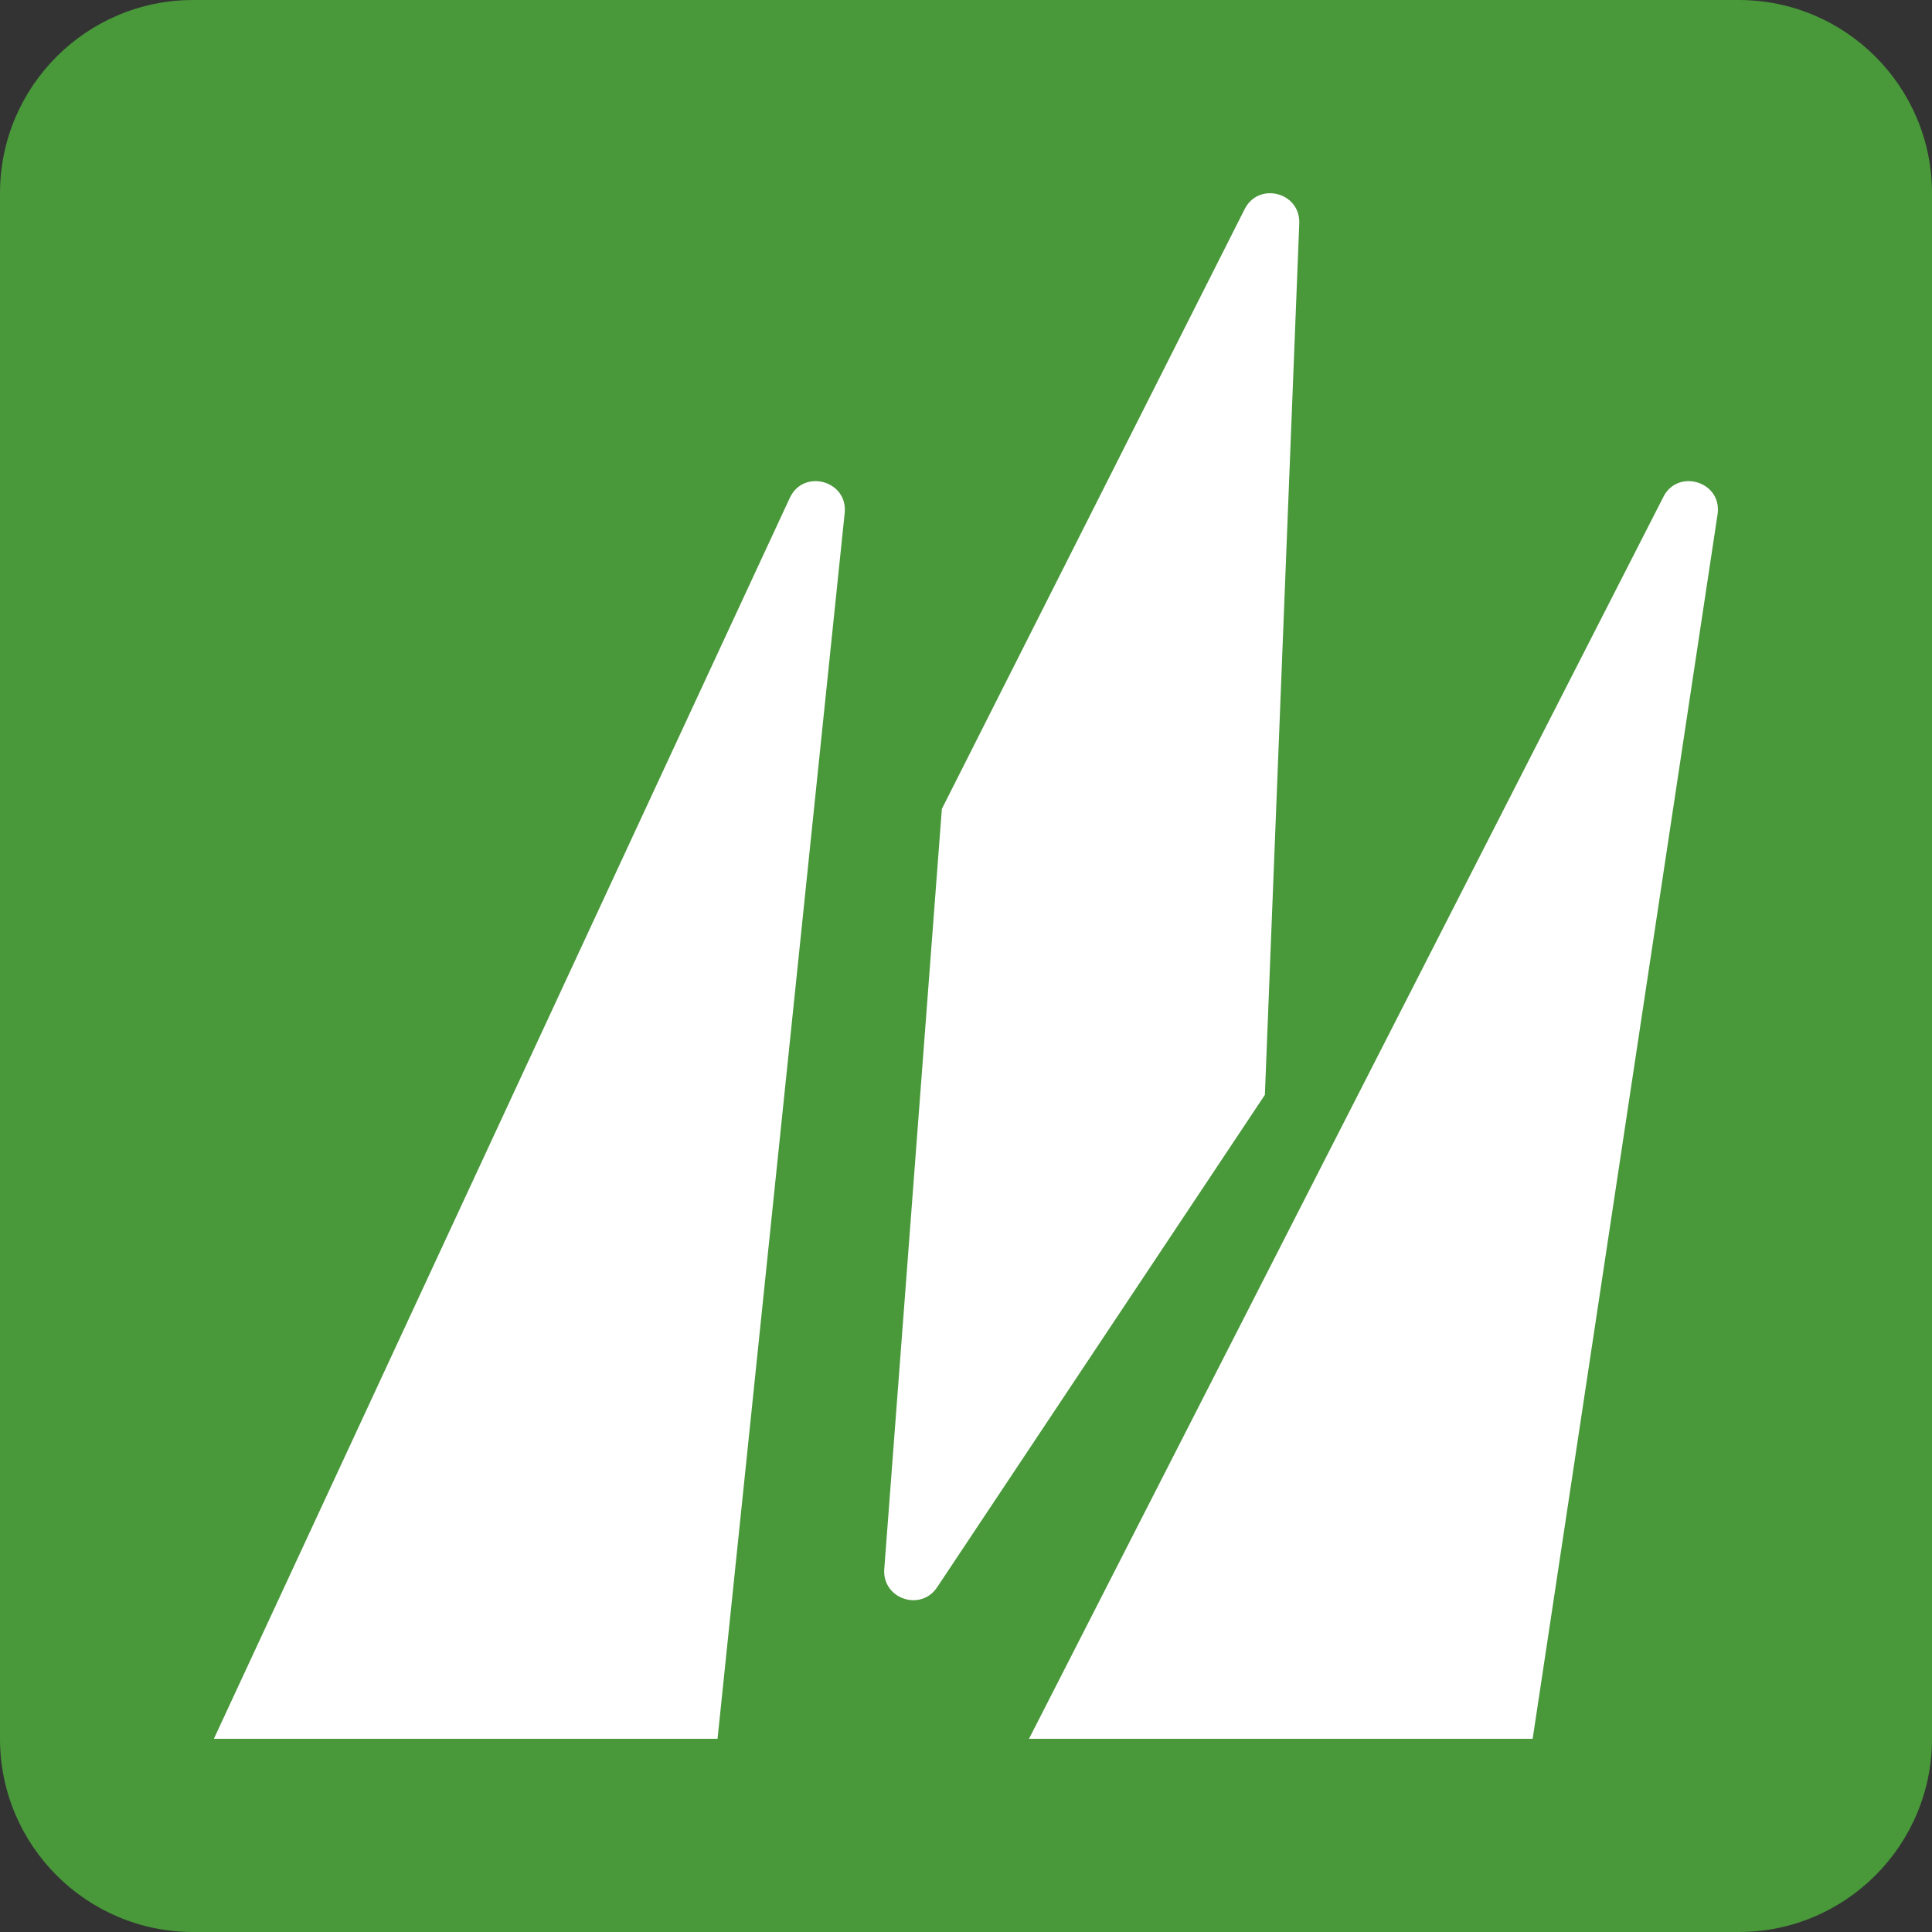 <?xml version="1.0" encoding="utf-8"?>
<!-- Generator: Adobe Illustrator 26.0.2, SVG Export Plug-In . SVG Version: 6.00 Build 0)  -->
<svg version="1.1" id="Layer_1" xmlns="http://www.w3.org/2000/svg" xmlns:xlink="http://www.w3.org/1999/xlink" x="0px" y="0px"
	 viewBox="0 0 100 100" style="enable-background:new 0 0 100 100;" xml:space="preserve">
<rect x="0" y="0" width="100" height="100" fill="#333333" stroke="none"/>
<style type="text/css">
	.st0{fill:#FFFFFF;}
	.st1{fill:#49983A;}
</style>
<g>
	<path class="st0" d="M43.89,34.1l-19.9,42.88H41.4l4.39-42.35C45.91,33.5,44.37,33.08,43.89,34.1z"/>
	<path class="st0" d="M74.06,34.1l-21.9,42.88h17.41l6.39-42.35C76.07,33.5,74.53,33.08,74.06,34.1z"/>
	<path class="st0" d="M61.5,24.61c0.04-1.07-1.41-1.45-1.89-0.49L49.15,44.85l-1.99,26.26c-0.08,1.03,1.26,1.49,1.83,0.63
		l11.32-17.01L61.5,24.61z"/>
</g>
<path class="st1" d="M90,100H10c-5.52,0-10-4.48-10-10V10C0,4.48,4.48,0,10,0h80c5.52,0,10,4.48,10,10v80
	C100,95.52,95.52,100,90,100z"/>
<g>
	<path class="st0" d="M40.88,25.77L11.07,90h26.07l6.58-63.44C43.9,24.88,41.59,24.24,40.88,25.77z"/>
	<path class="st0" d="M86.07,25.77L53.26,90h26.07l9.58-63.44C89.09,24.88,86.78,24.24,86.07,25.77z"/>
	<path class="st0" d="M67.25,11.56c0.06-1.61-2.11-2.17-2.83-0.73L48.75,41.87l-2.98,39.34c-0.12,1.54,1.89,2.23,2.74,0.94
		l16.96-25.48L67.25,11.56z"/>
</g>
</svg>
